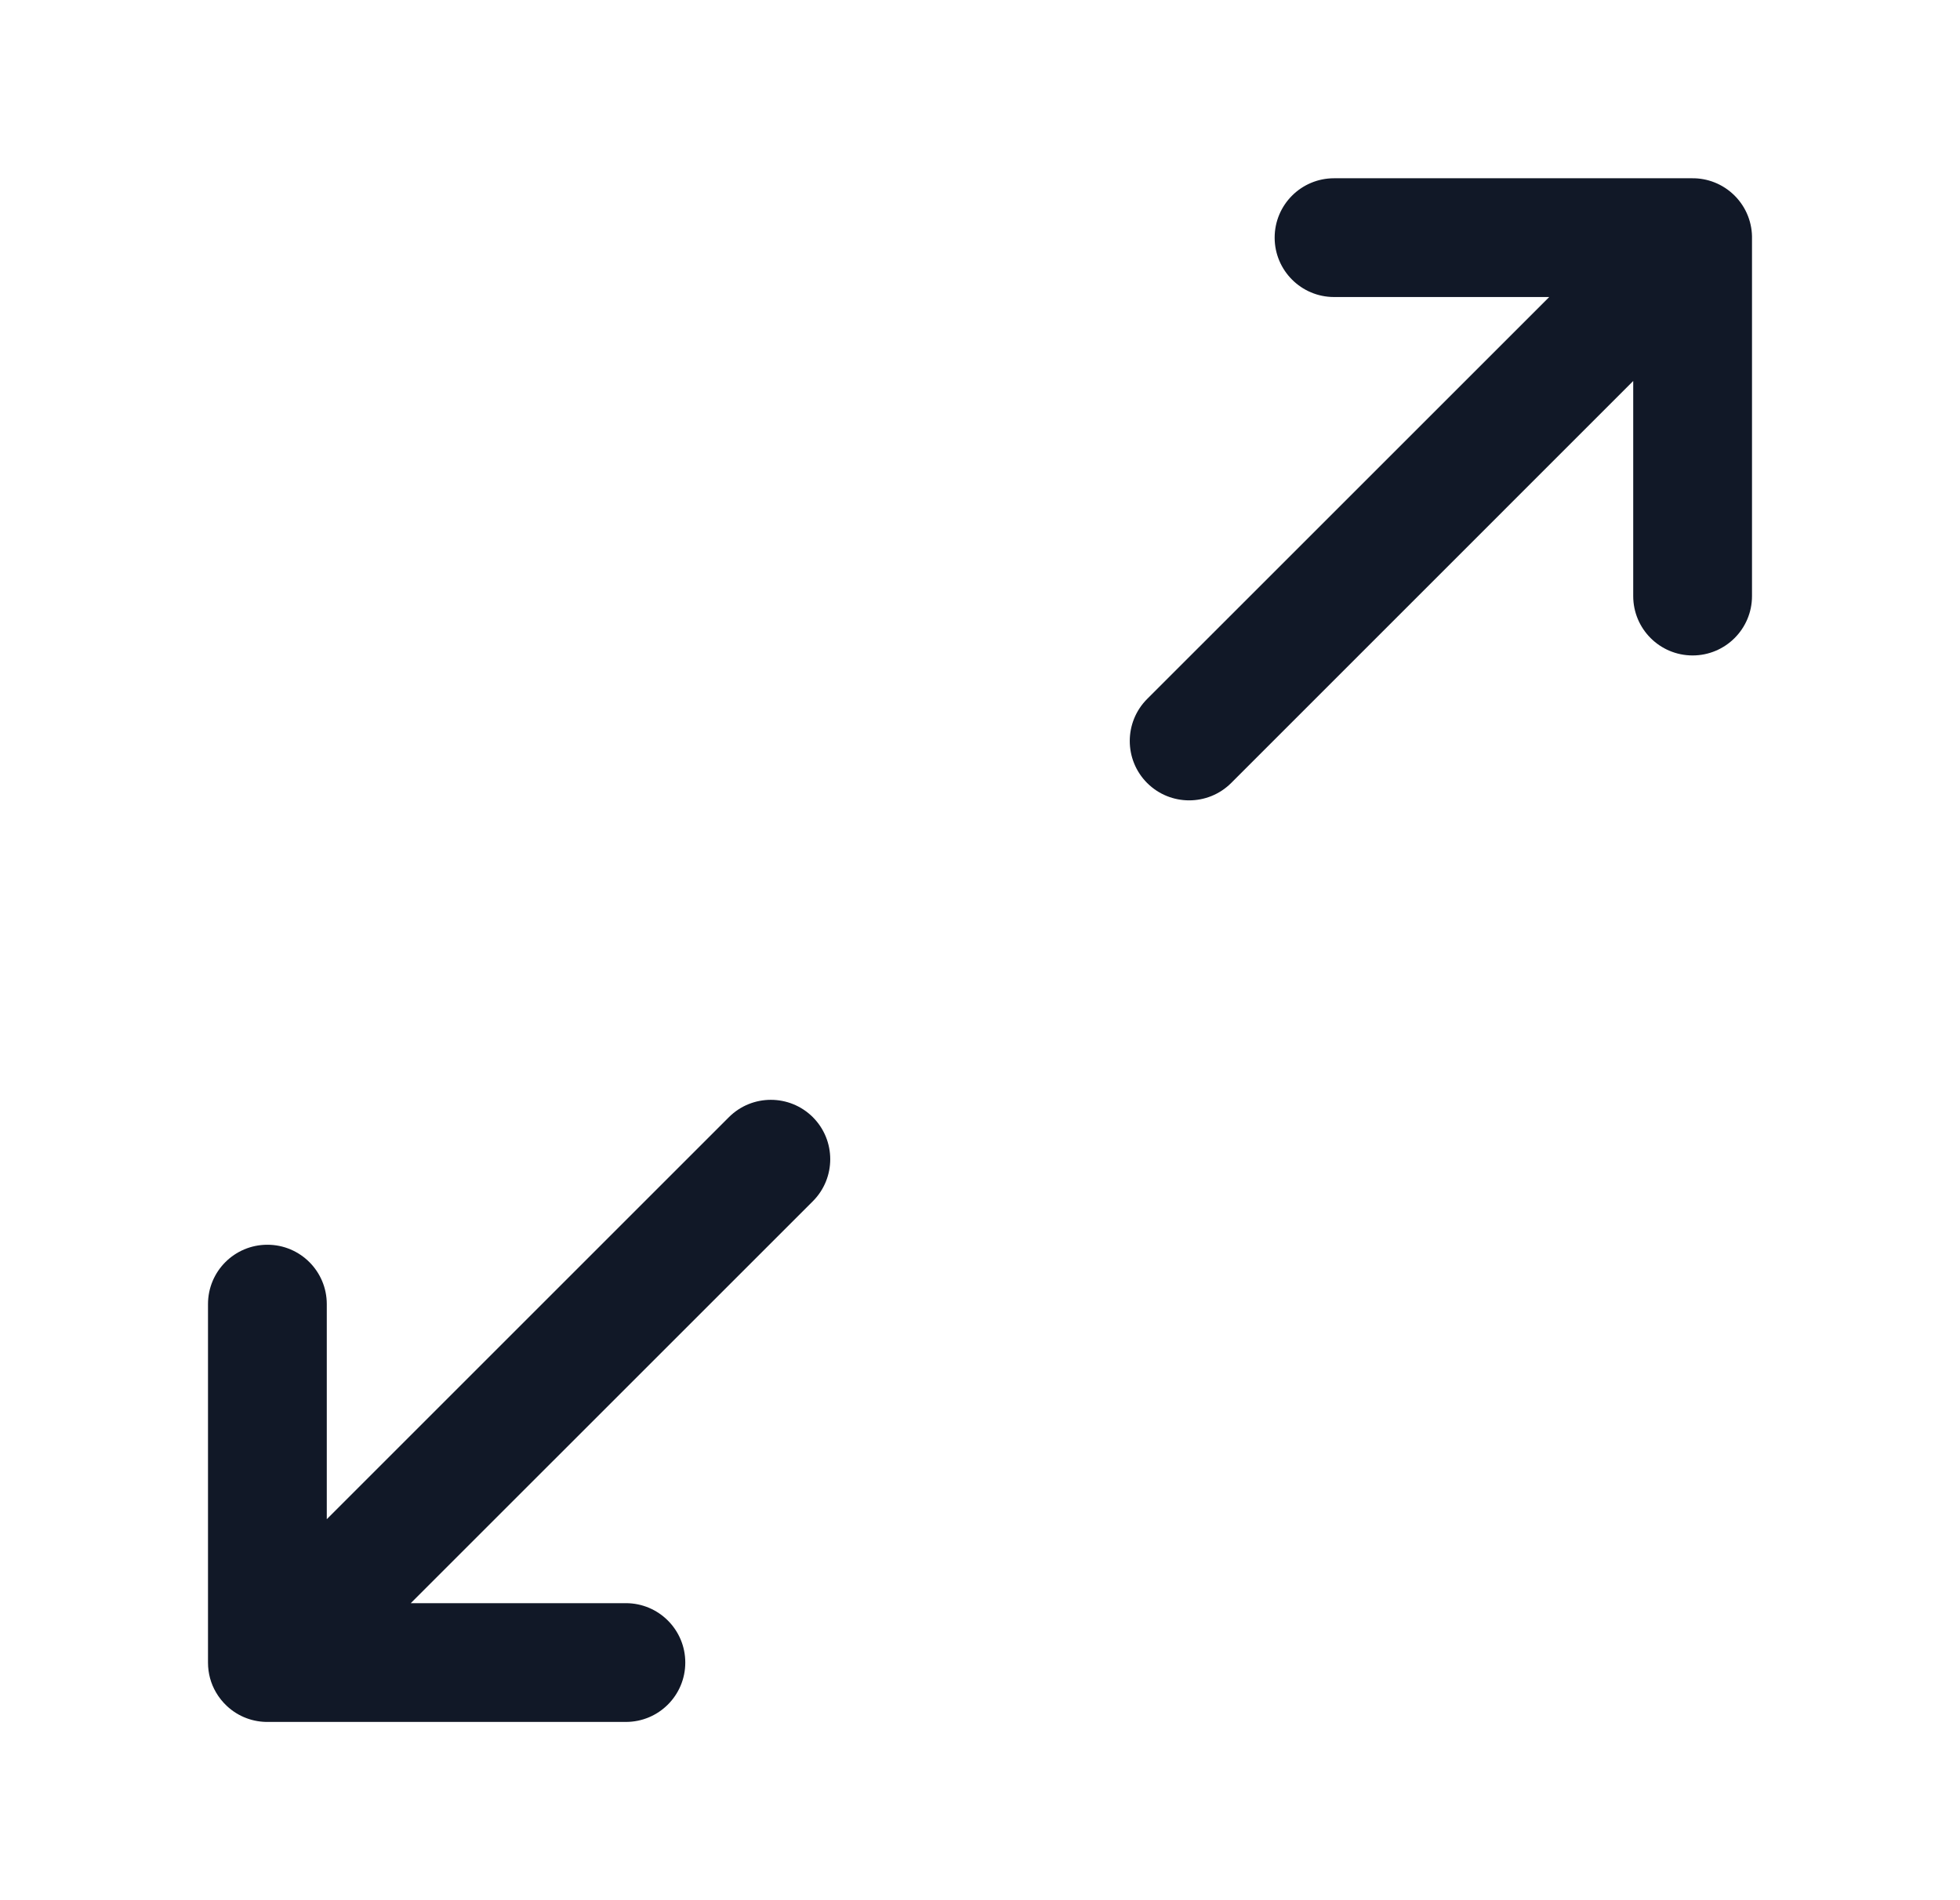 <svg width="33" height="32" viewBox="0 0 33 32" fill="none" xmlns="http://www.w3.org/2000/svg">
<path fill-rule="evenodd" clip-rule="evenodd" d="M19.314 11.771C18.924 12.162 18.924 12.795 19.314 13.186C19.705 13.576 20.338 13.576 20.729 13.186L27.498 6.416V10.038C27.498 10.591 27.946 11.038 28.498 11.038C29.05 11.038 29.498 10.591 29.498 10.038V4.028C29.505 3.763 29.407 3.496 29.205 3.294C29.006 3.096 28.745 2.998 28.484 3.002L22.461 3.002C21.909 3.002 21.461 3.449 21.461 4.002C21.461 4.554 21.909 5.002 22.461 5.002H26.084L19.314 11.771ZM4.502 20.962C5.054 20.962 5.502 21.409 5.502 21.962V25.584L12.272 18.814C12.662 18.424 13.295 18.424 13.686 18.814C14.076 19.205 14.076 19.838 13.686 20.229L6.916 26.998H10.538C11.091 26.998 11.538 27.446 11.538 27.998C11.538 28.551 11.091 28.998 10.538 28.998H4.521C4.268 29.003 4.014 28.913 3.817 28.727C3.746 28.66 3.685 28.584 3.636 28.499C3.55 28.352 3.502 28.181 3.502 27.998V21.962C3.502 21.409 3.949 20.962 4.502 20.962Z" fill="#111827"/>
</svg>
